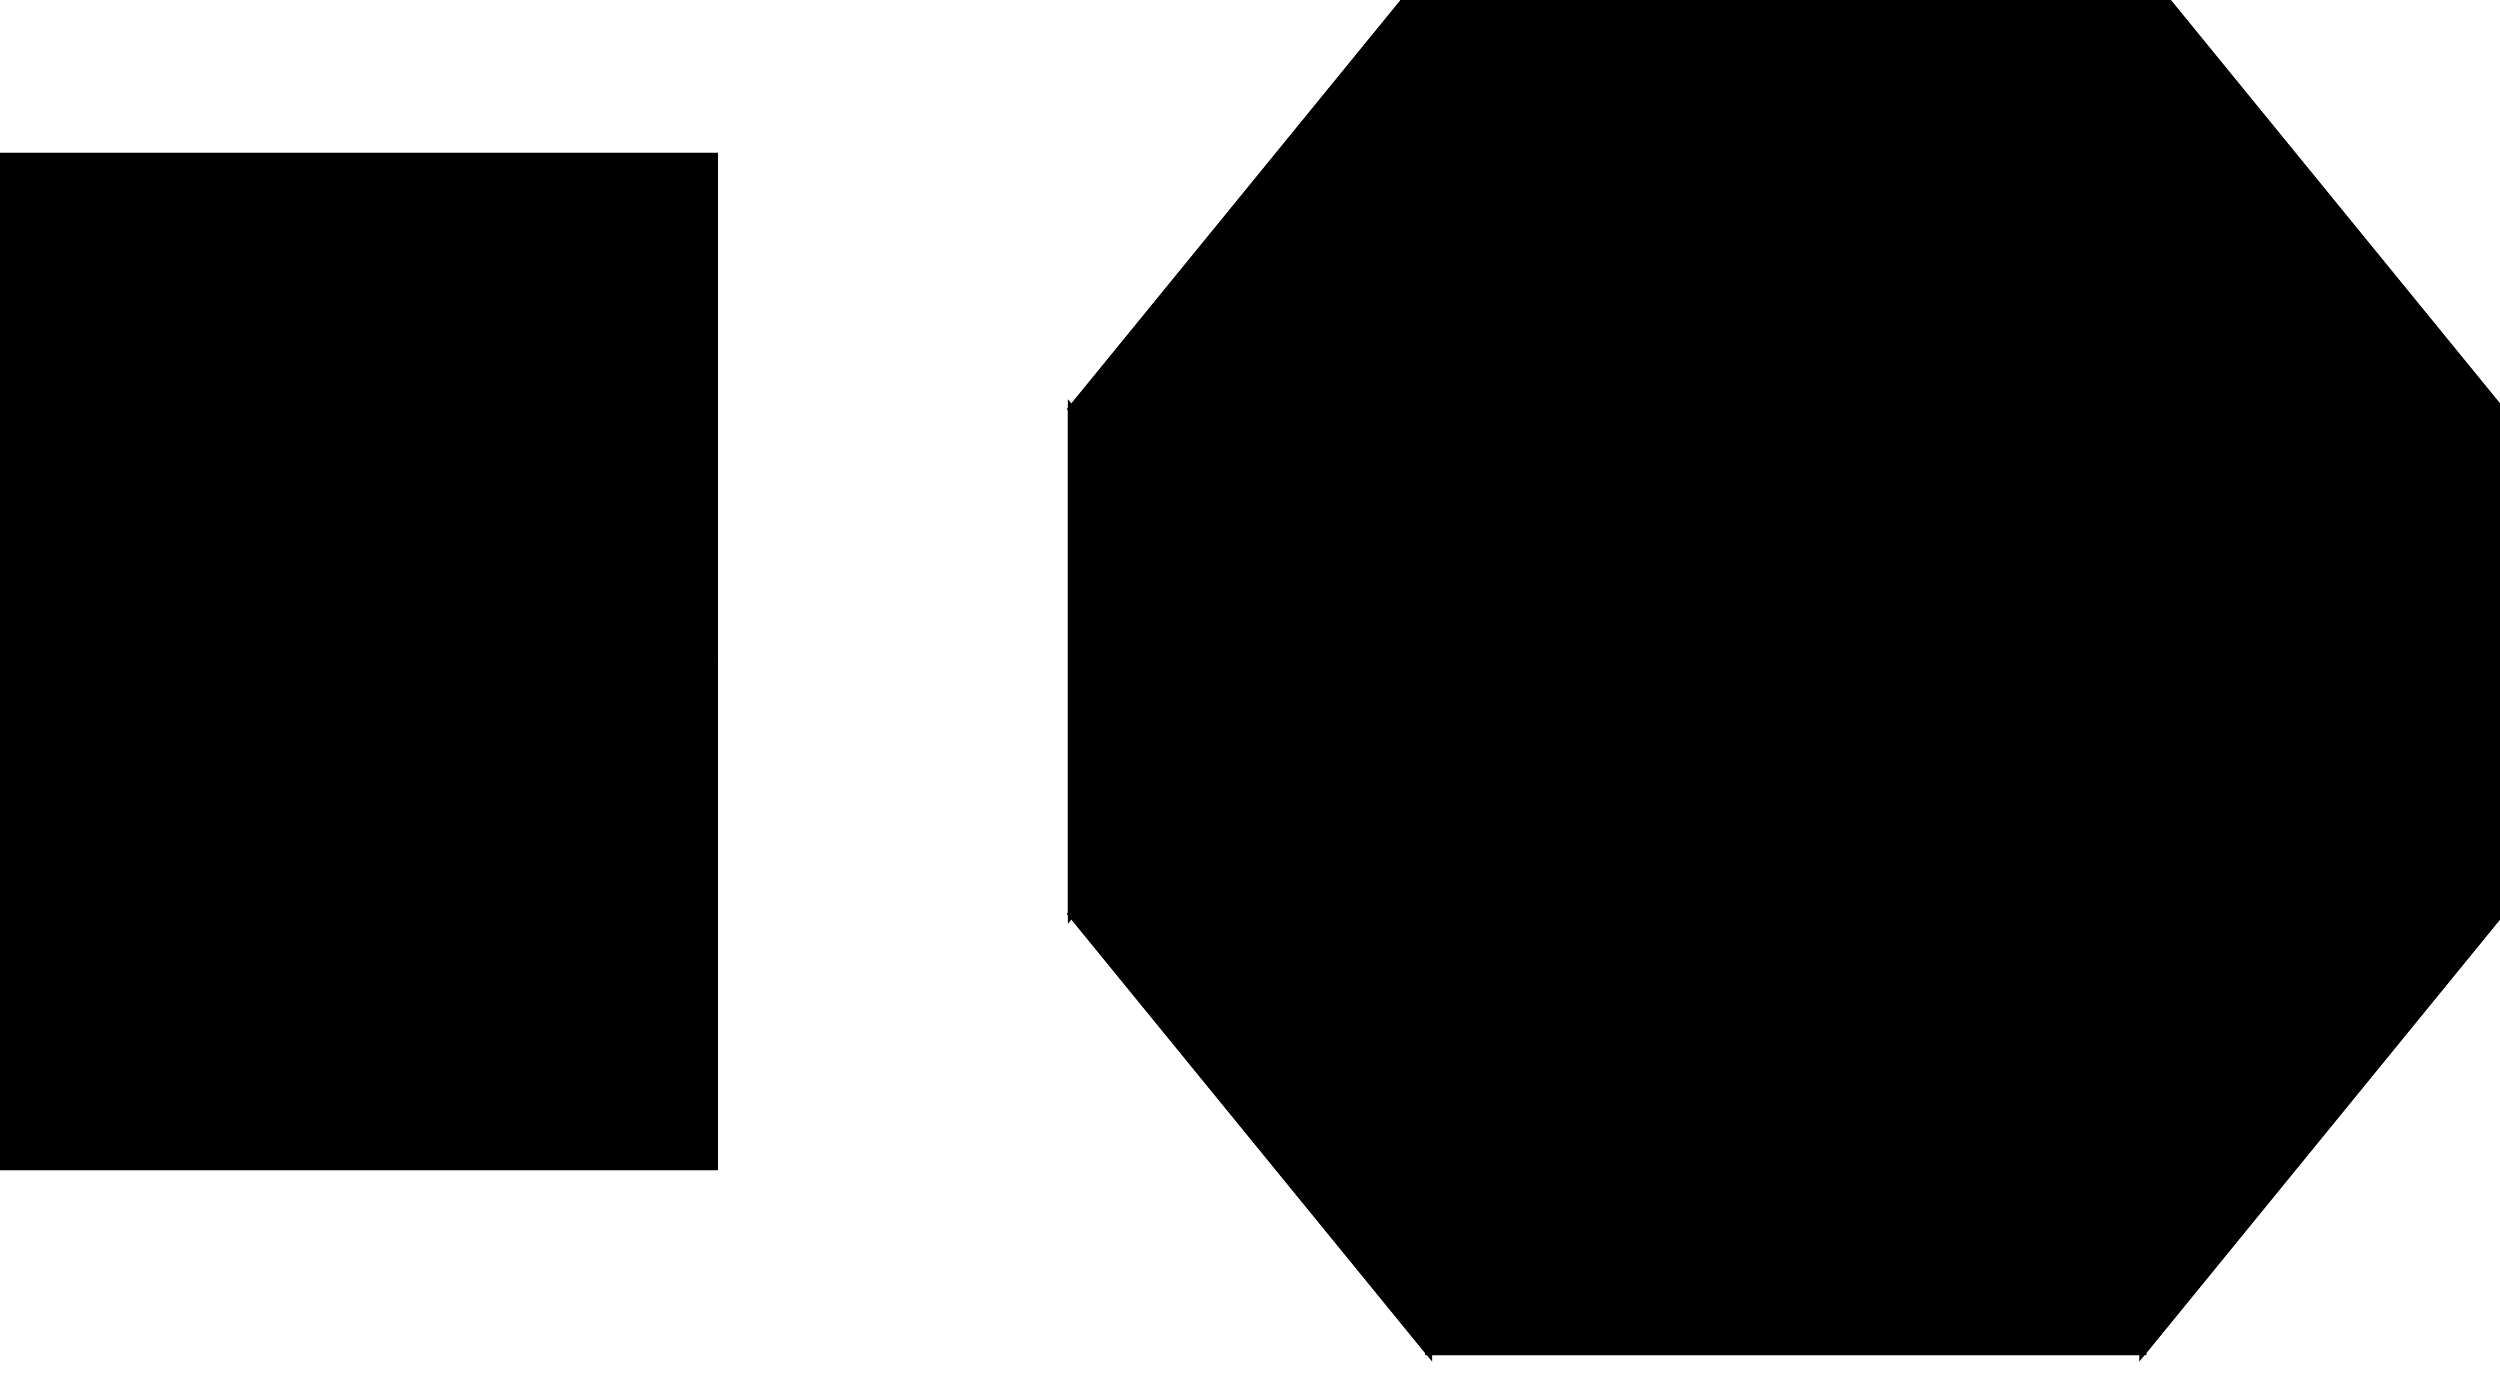 <?xml version="1.0" encoding="UTF-8"?>
<!-- Generated by jsxcad -->
<!DOCTYPE svg PUBLIC "-//W3C//DTD SVG 1.1 Tiny//EN" "http://www.w3.org/Graphics/SVG/1.1/DTD/svg11-tiny.dtd">
<svg baseProfile="tiny" height="19.322mm" width="35mm" viewBox="-5 -9.461 35 19.322" version="1.1" stroke="black" stroke-width=".1" fill="none" xmlns="http://www.w3.org/2000/svg">
<path fill="#000000" stroke="#000000" d="M-5 -0.195 L-5 6.871 L-5 -0.205 L-5 -7.271 z"/>
<path fill="#000000" stroke="#000000" d="M5 -0.195 L5 6.871 L-5 6.871 L-5 -0.195 z"/>
<path fill="#000000" stroke="#000000" d="M5 -7.271 L5 -0.205 L5 6.871 L5 -0.195 z"/>
<path fill="#000000" stroke="#000000" d="M-5 -7.271 L-5 -0.205 L5 -0.205 L5 -7.271 z"/>
<path fill="#000000" stroke="#000000" d="M-5 -0.195 L-5 -7.271 L5 -7.271 L5 -0.195 z"/>
<path fill="#000000" stroke="#000000" d="M-5 6.871 L5 6.871 L5 -0.205 L-5 -0.205 z"/>
<path fill="#000000" stroke="#000000" d="M30 -3.733 L30 3.333 L25 9.461 L25 2.395 z"/>
<path fill="#000000" stroke="#000000" d="M25 -9.861 L25 -2.795 L30 3.333 L30 -3.733 z"/>
<path fill="#000000" stroke="#000000" d="M15 -9.861 L15 -2.795 L25 -2.795 L25 -9.861 z"/>
<path fill="#000000" stroke="#000000" d="M10 -3.733 L10 3.333 L15 -2.795 L15 -9.861 z"/>
<path fill="#000000" stroke="#000000" d="M25 2.395 L25 9.461 L15 9.461 L15 2.395 z"/>
<path fill="#000000" stroke="#000000" d="M15 2.395 L15 9.461 L10 3.333 L10 -3.733 z"/>
<path fill="#000000" stroke="#000000" d="M30 -3.733 L25 2.395 L15 2.395 L10 -3.733 L15 -9.861 L25 -9.861 z"/>
<path fill="#000000" stroke="#000000" d="M30 3.333 L25 -2.795 L15 -2.795 L10 3.333 L15 9.461 L25 9.461 z"/>
</svg>